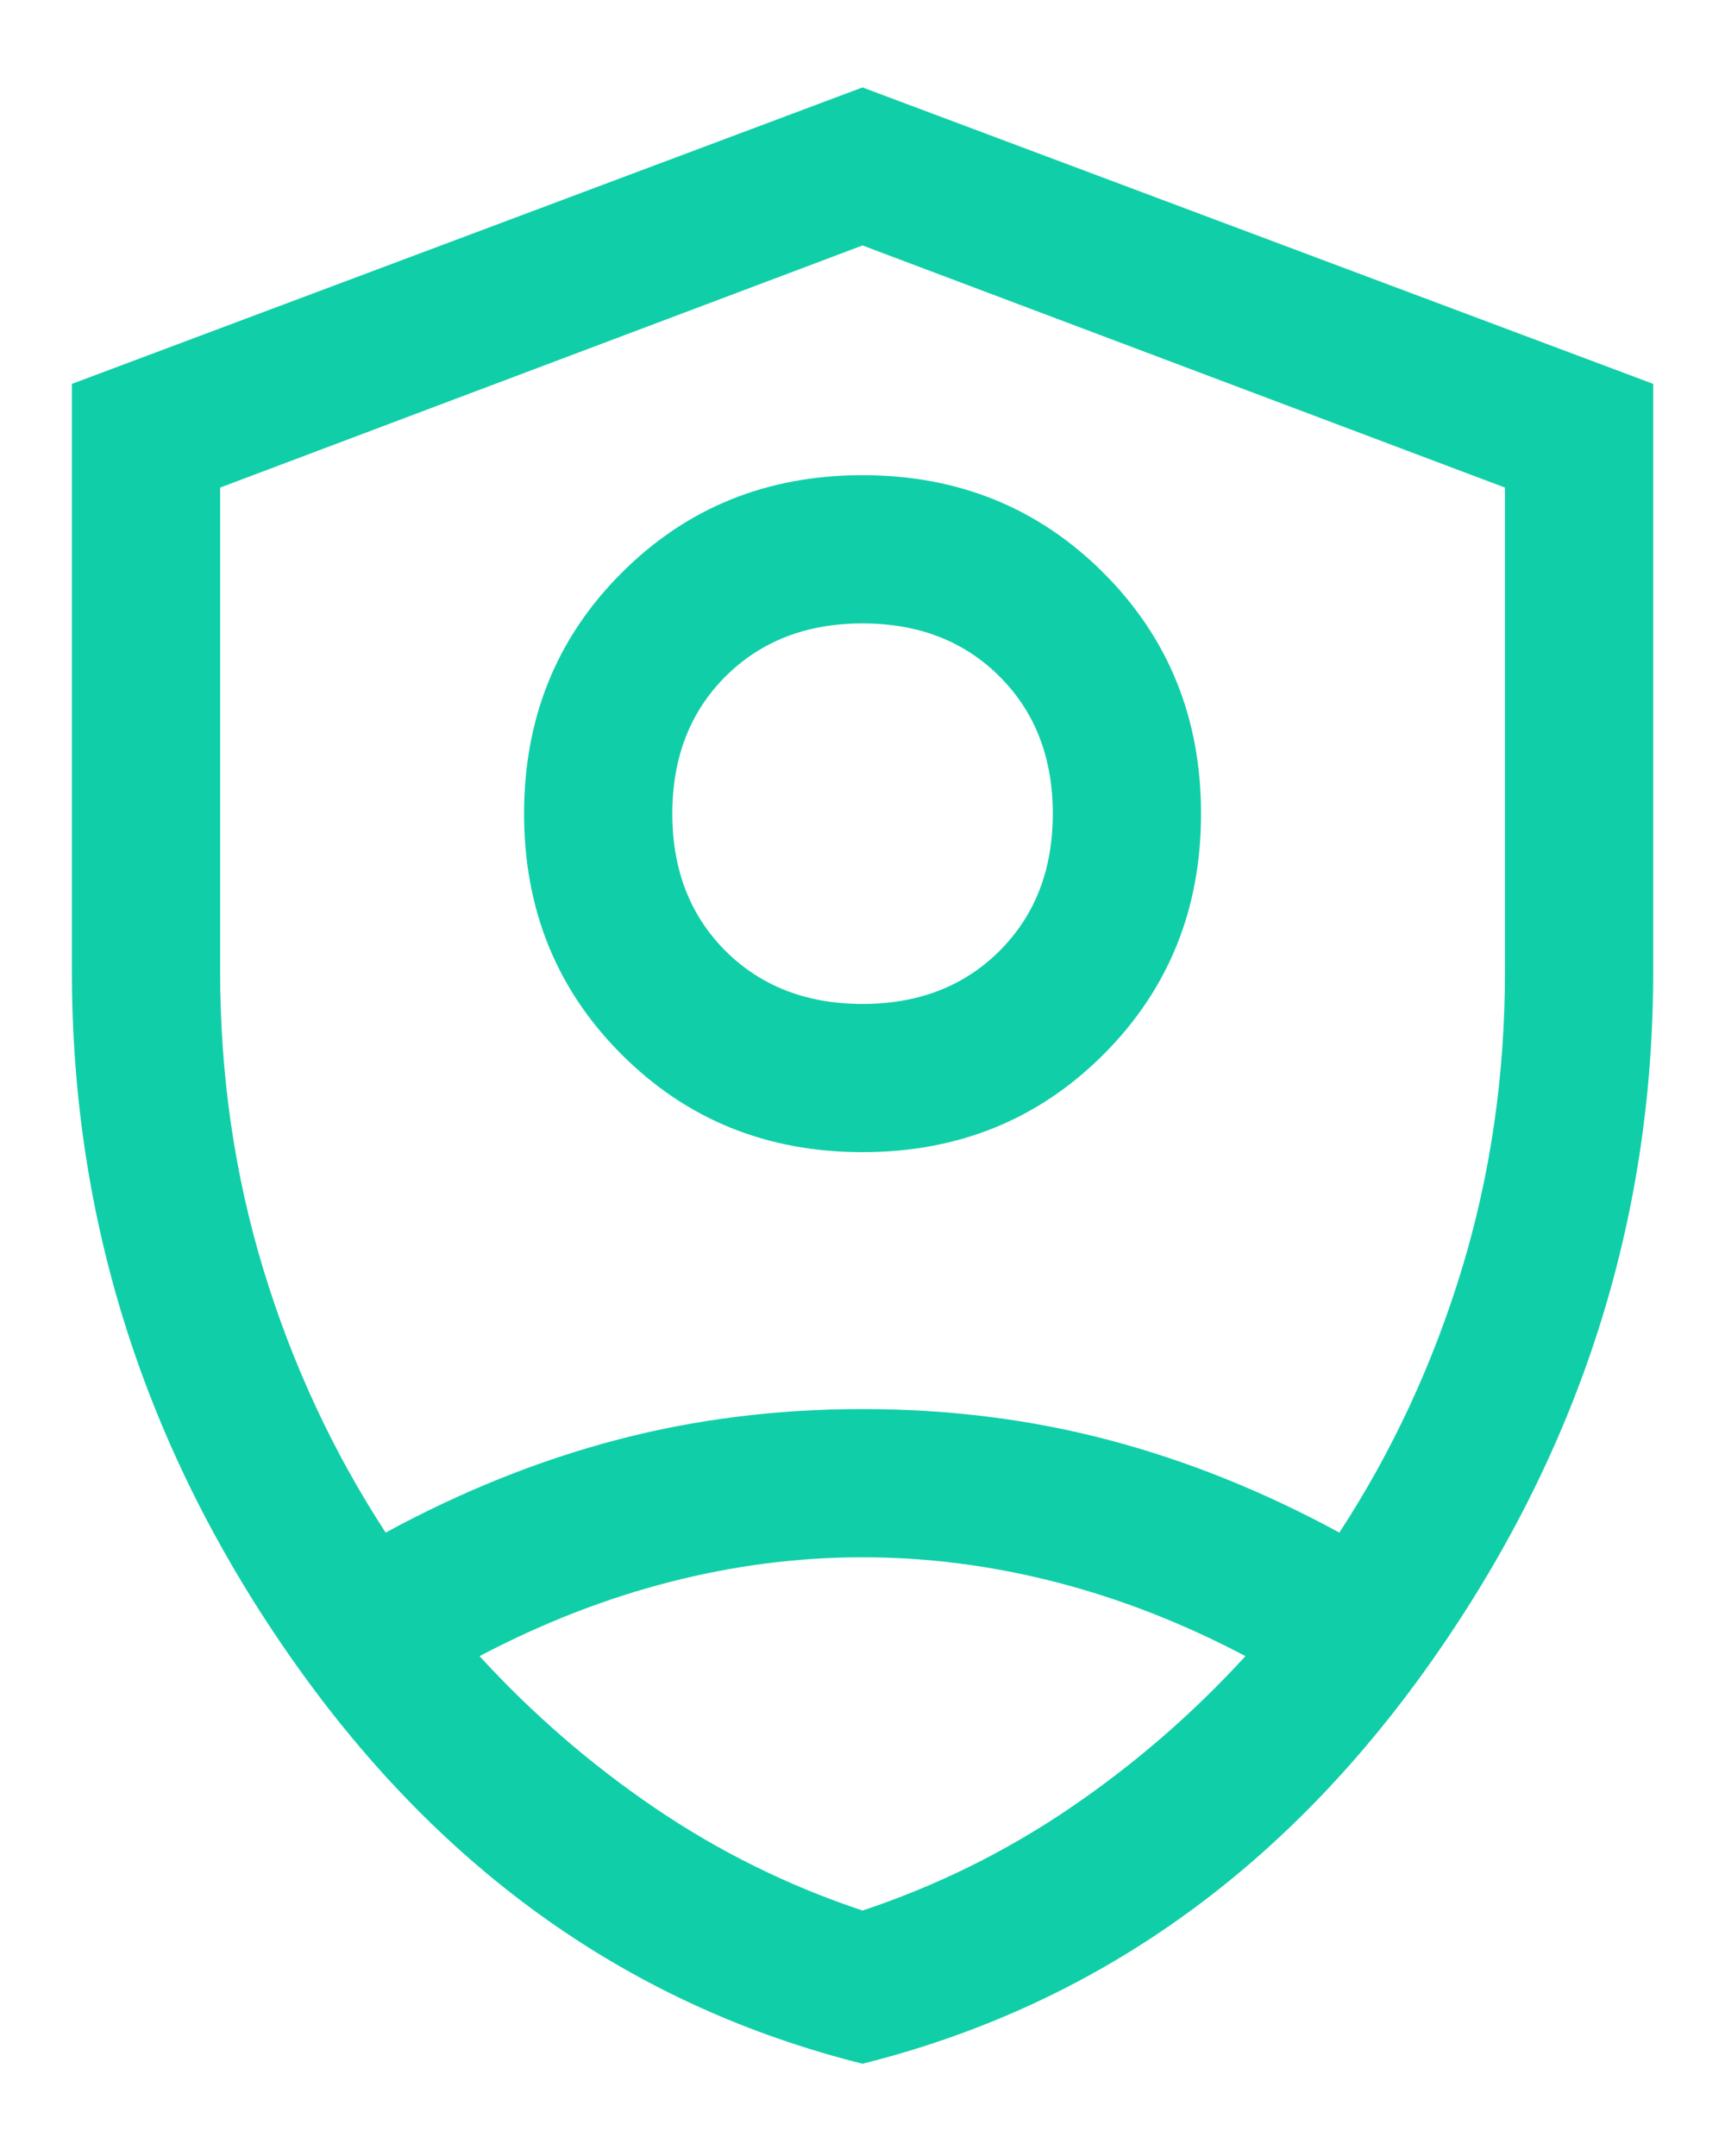 <svg width="16" height="20" viewBox="0 0 16 20" fill="none" xmlns="http://www.w3.org/2000/svg">
<path d="M8 10.688C7.114 10.688 6.369 10.386 5.766 9.782C5.162 9.179 4.861 8.434 4.861 7.548C4.861 6.662 5.162 5.917 5.766 5.314C6.369 4.71 7.114 4.408 8 4.408C8.886 4.408 9.631 4.71 10.235 5.314C10.838 5.917 11.14 6.662 11.14 7.548C11.14 8.434 10.838 9.179 10.235 9.782C9.631 10.386 8.886 10.688 8 10.688ZM8 9.313C8.52 9.313 8.944 9.148 9.272 8.82C9.601 8.491 9.765 8.067 9.765 7.548C9.765 7.029 9.601 6.605 9.272 6.276C8.944 5.948 8.52 5.783 8 5.783C7.481 5.783 7.057 5.948 6.728 6.276C6.4 6.605 6.236 7.029 6.236 7.548C6.236 8.067 6.4 8.491 6.728 8.82C7.057 9.148 7.481 9.313 8 9.313ZM8 19.144C5.861 18.609 4.104 17.368 2.729 15.42C1.354 13.472 0.667 11.337 0.667 9.015V3.561L8 0.811L15.334 3.561V9.015C15.334 11.337 14.646 13.472 13.271 15.42C11.896 17.368 10.139 18.609 8 19.144ZM8 2.277L2.042 4.523V9.015C2.042 9.977 2.176 10.898 2.443 11.776C2.71 12.655 3.089 13.468 3.577 14.217C4.28 13.835 4.994 13.548 5.72 13.357C6.446 13.166 7.206 13.071 8 13.071C8.795 13.071 9.555 13.166 10.28 13.357C11.006 13.548 11.72 13.835 12.423 14.217C12.912 13.468 13.29 12.655 13.558 11.776C13.825 10.898 13.959 9.977 13.959 9.015V4.523L8 2.277ZM8 14.446C7.404 14.446 6.809 14.522 6.213 14.675C5.617 14.828 5.029 15.057 4.448 15.363C4.937 15.897 5.479 16.367 6.075 16.772C6.671 17.177 7.313 17.494 8 17.723C8.688 17.494 9.329 17.177 9.925 16.772C10.521 16.367 11.063 15.897 11.552 15.363C10.972 15.057 10.384 14.828 9.788 14.675C9.192 14.522 8.596 14.446 8 14.446Z" fill="#10CFA8"/>
</svg>
